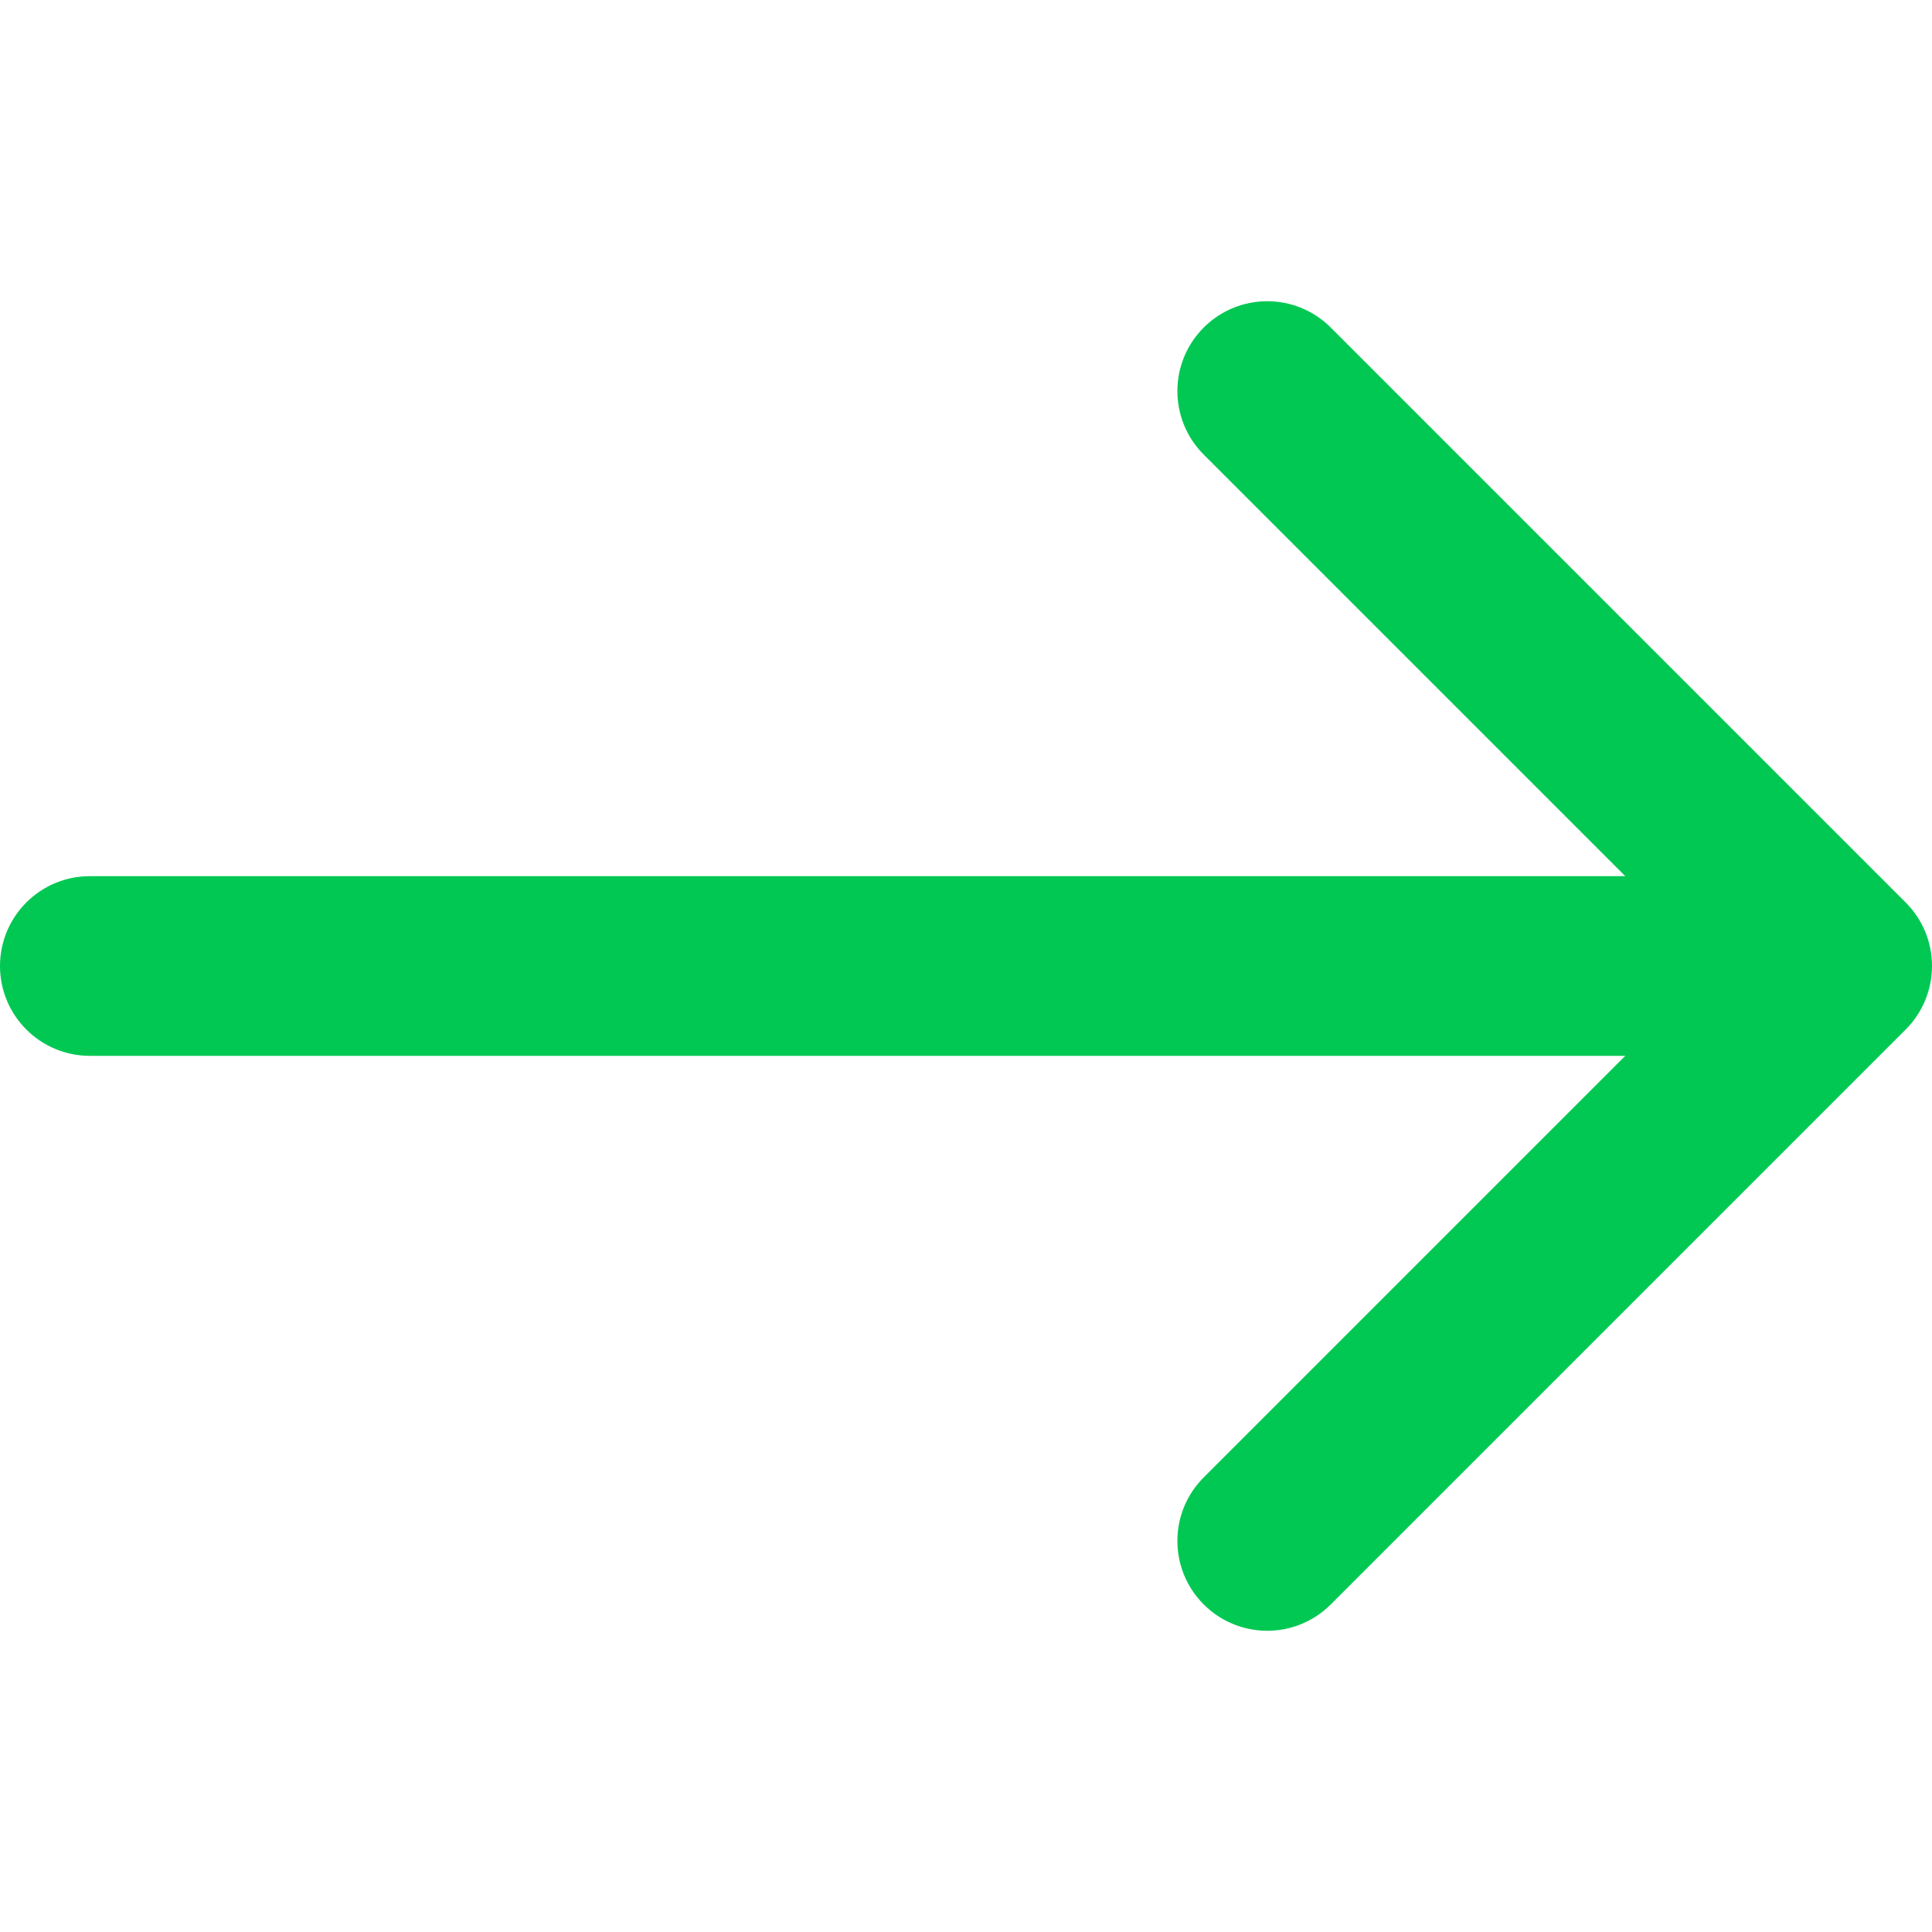 <svg width="24" height="24" viewBox="0 0 24 24" fill="none" xmlns="http://www.w3.org/2000/svg">
<g clip-path="url(#clip0)">
<path d="M23.673 11.211L16.531 4.069C16.095 3.633 15.389 3.633 14.953 4.069C14.517 4.505 14.517 5.211 14.953 5.647L20.19 10.884L1.116 10.884C0.5 10.884 0 11.384 0 12C0 12.616 0.5 13.116 1.116 13.116L20.19 13.116L14.953 18.353C14.517 18.789 14.517 19.495 14.953 19.931C15.171 20.149 15.457 20.258 15.742 20.258C16.028 20.258 16.313 20.149 16.531 19.931L23.673 12.789C24.109 12.353 24.109 11.647 23.673 11.211Z" fill="#00C853"/>
</g>
<defs>
<clipPath id="clip0">
<rect width="24" height="24" fill="white"/>
</clipPath>
</defs>
</svg>
